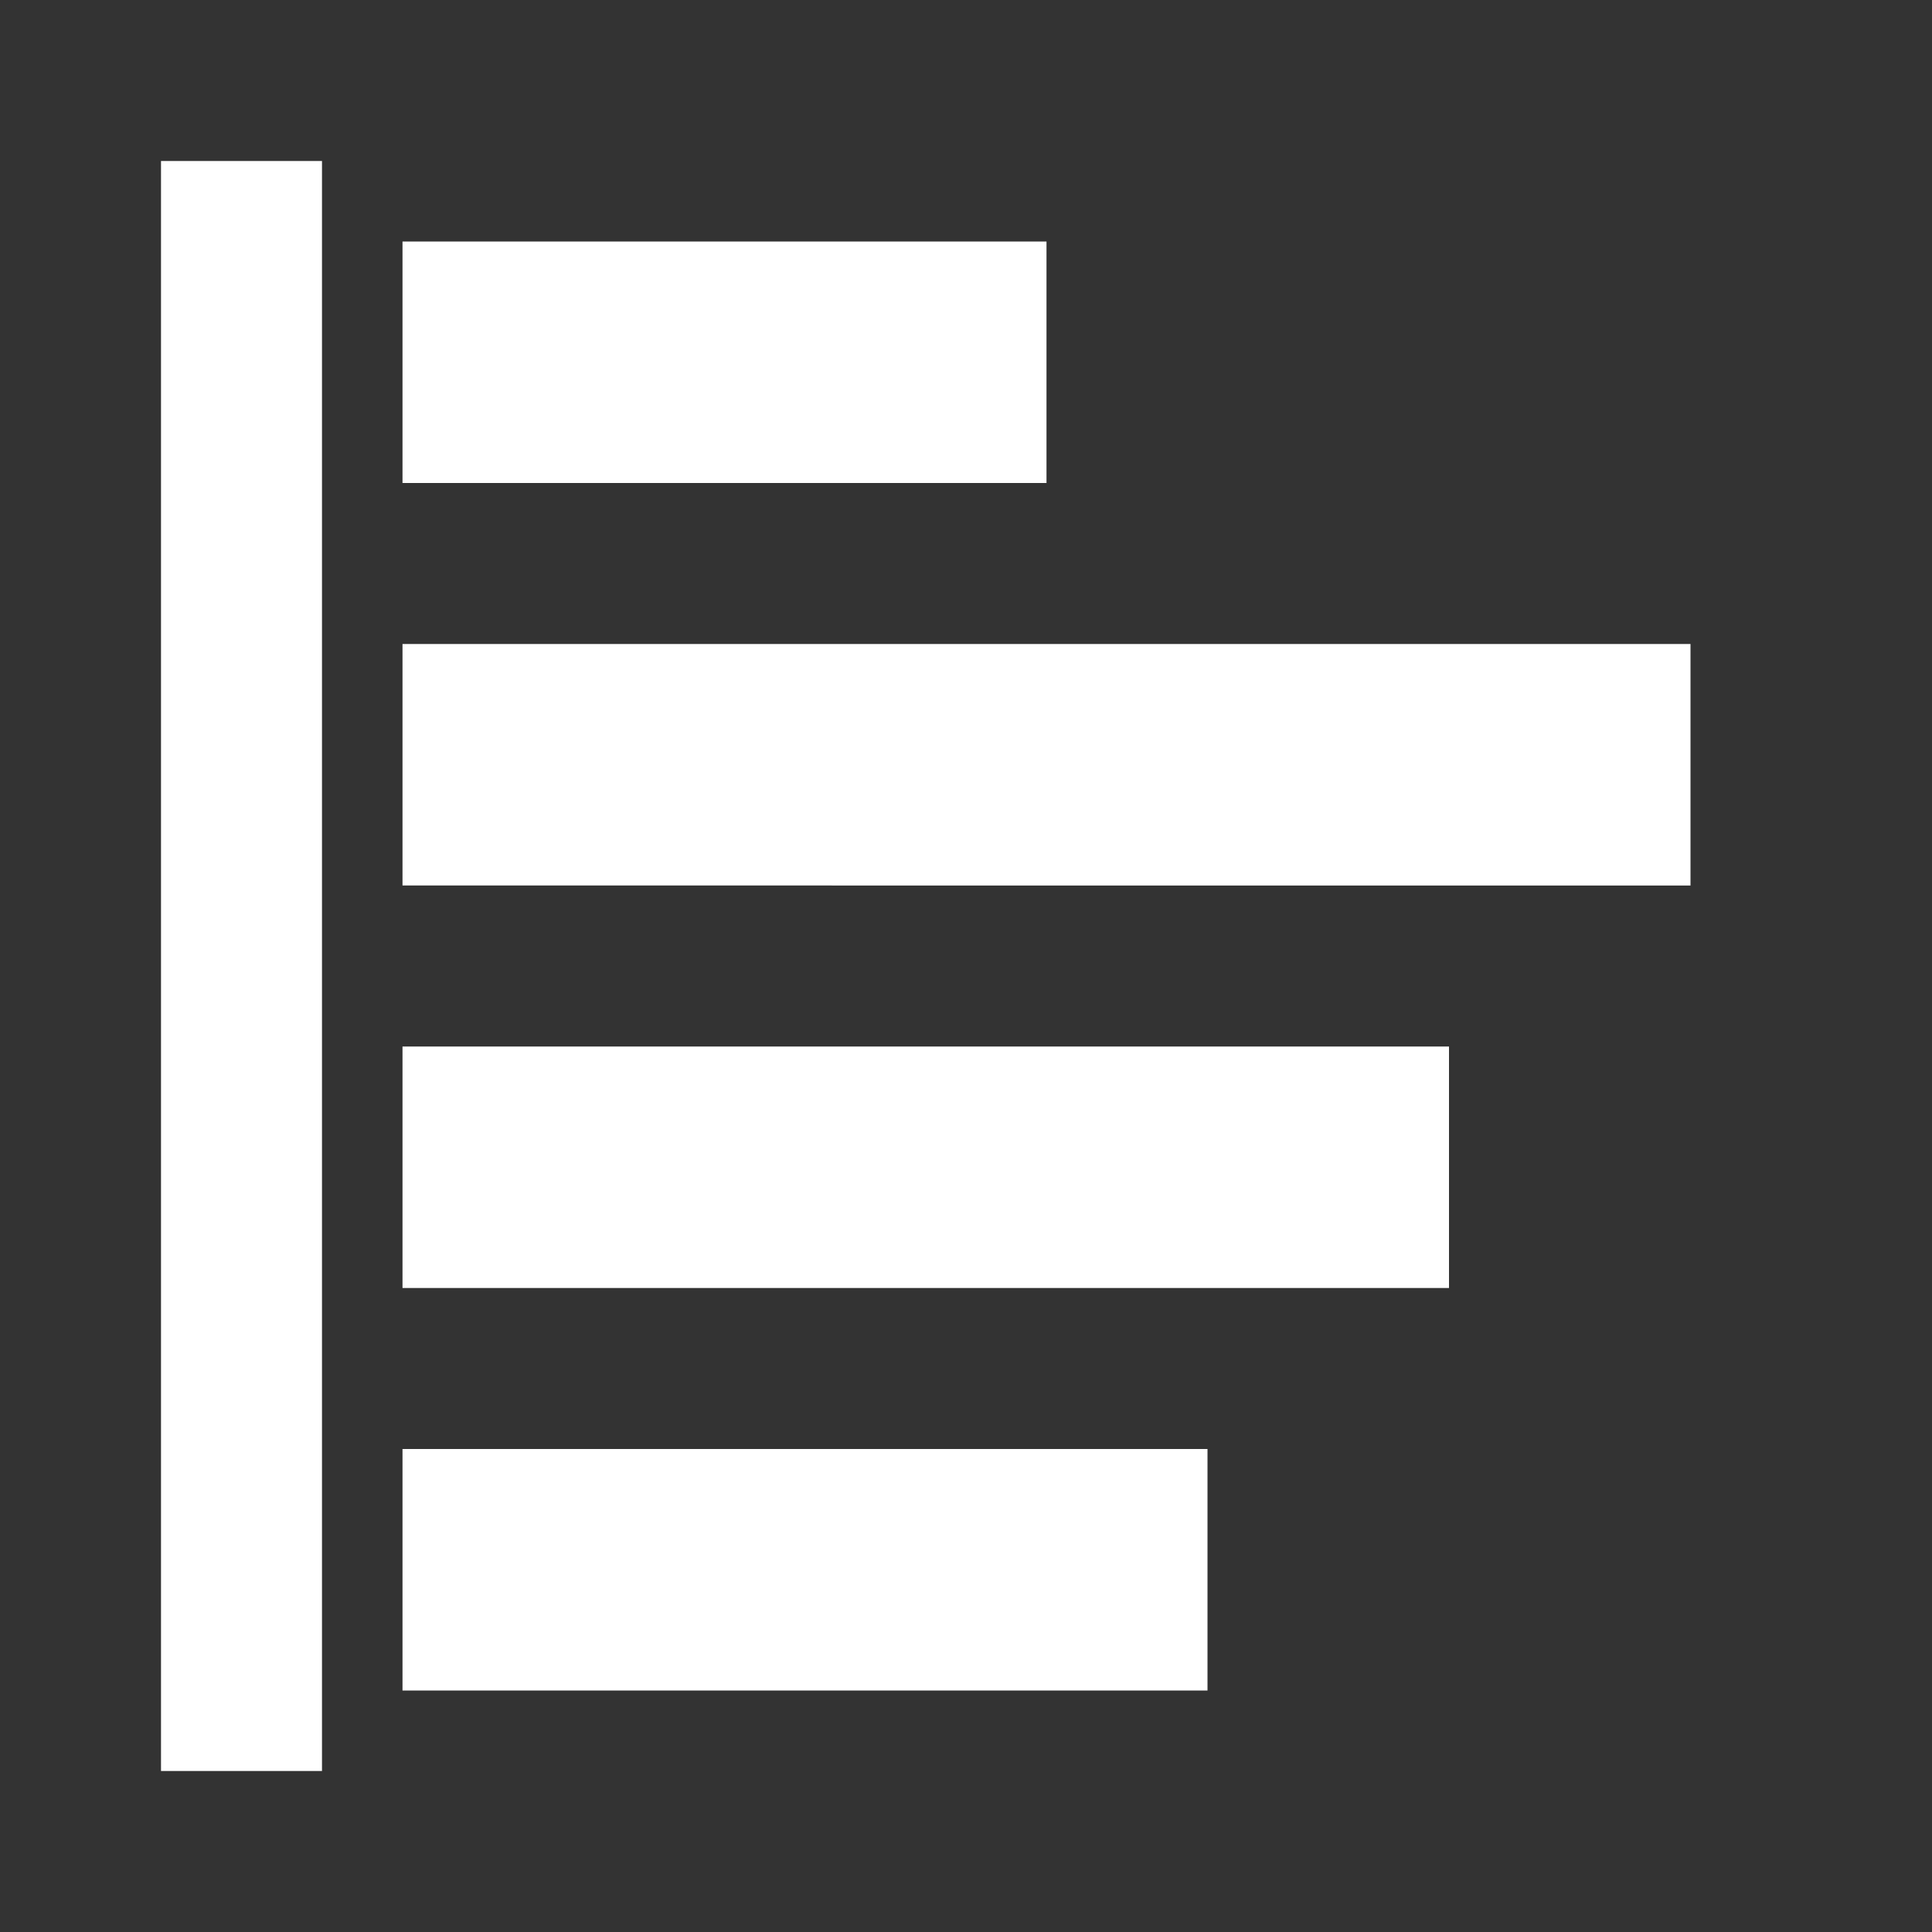 <svg width="24" height="24" fill="none" xmlns="http://www.w3.org/2000/svg"><rect width="100%" height="100%" fill="#333333" stroke="none"/><path d="M4 22H2V2h2v20Zm11-1H5v-3h10v3Zm3-5H5v-3h13v3Zm3-5H5V8h16v3Zm-8-5H5V3h8v3Z" fill="#fff"/></svg>